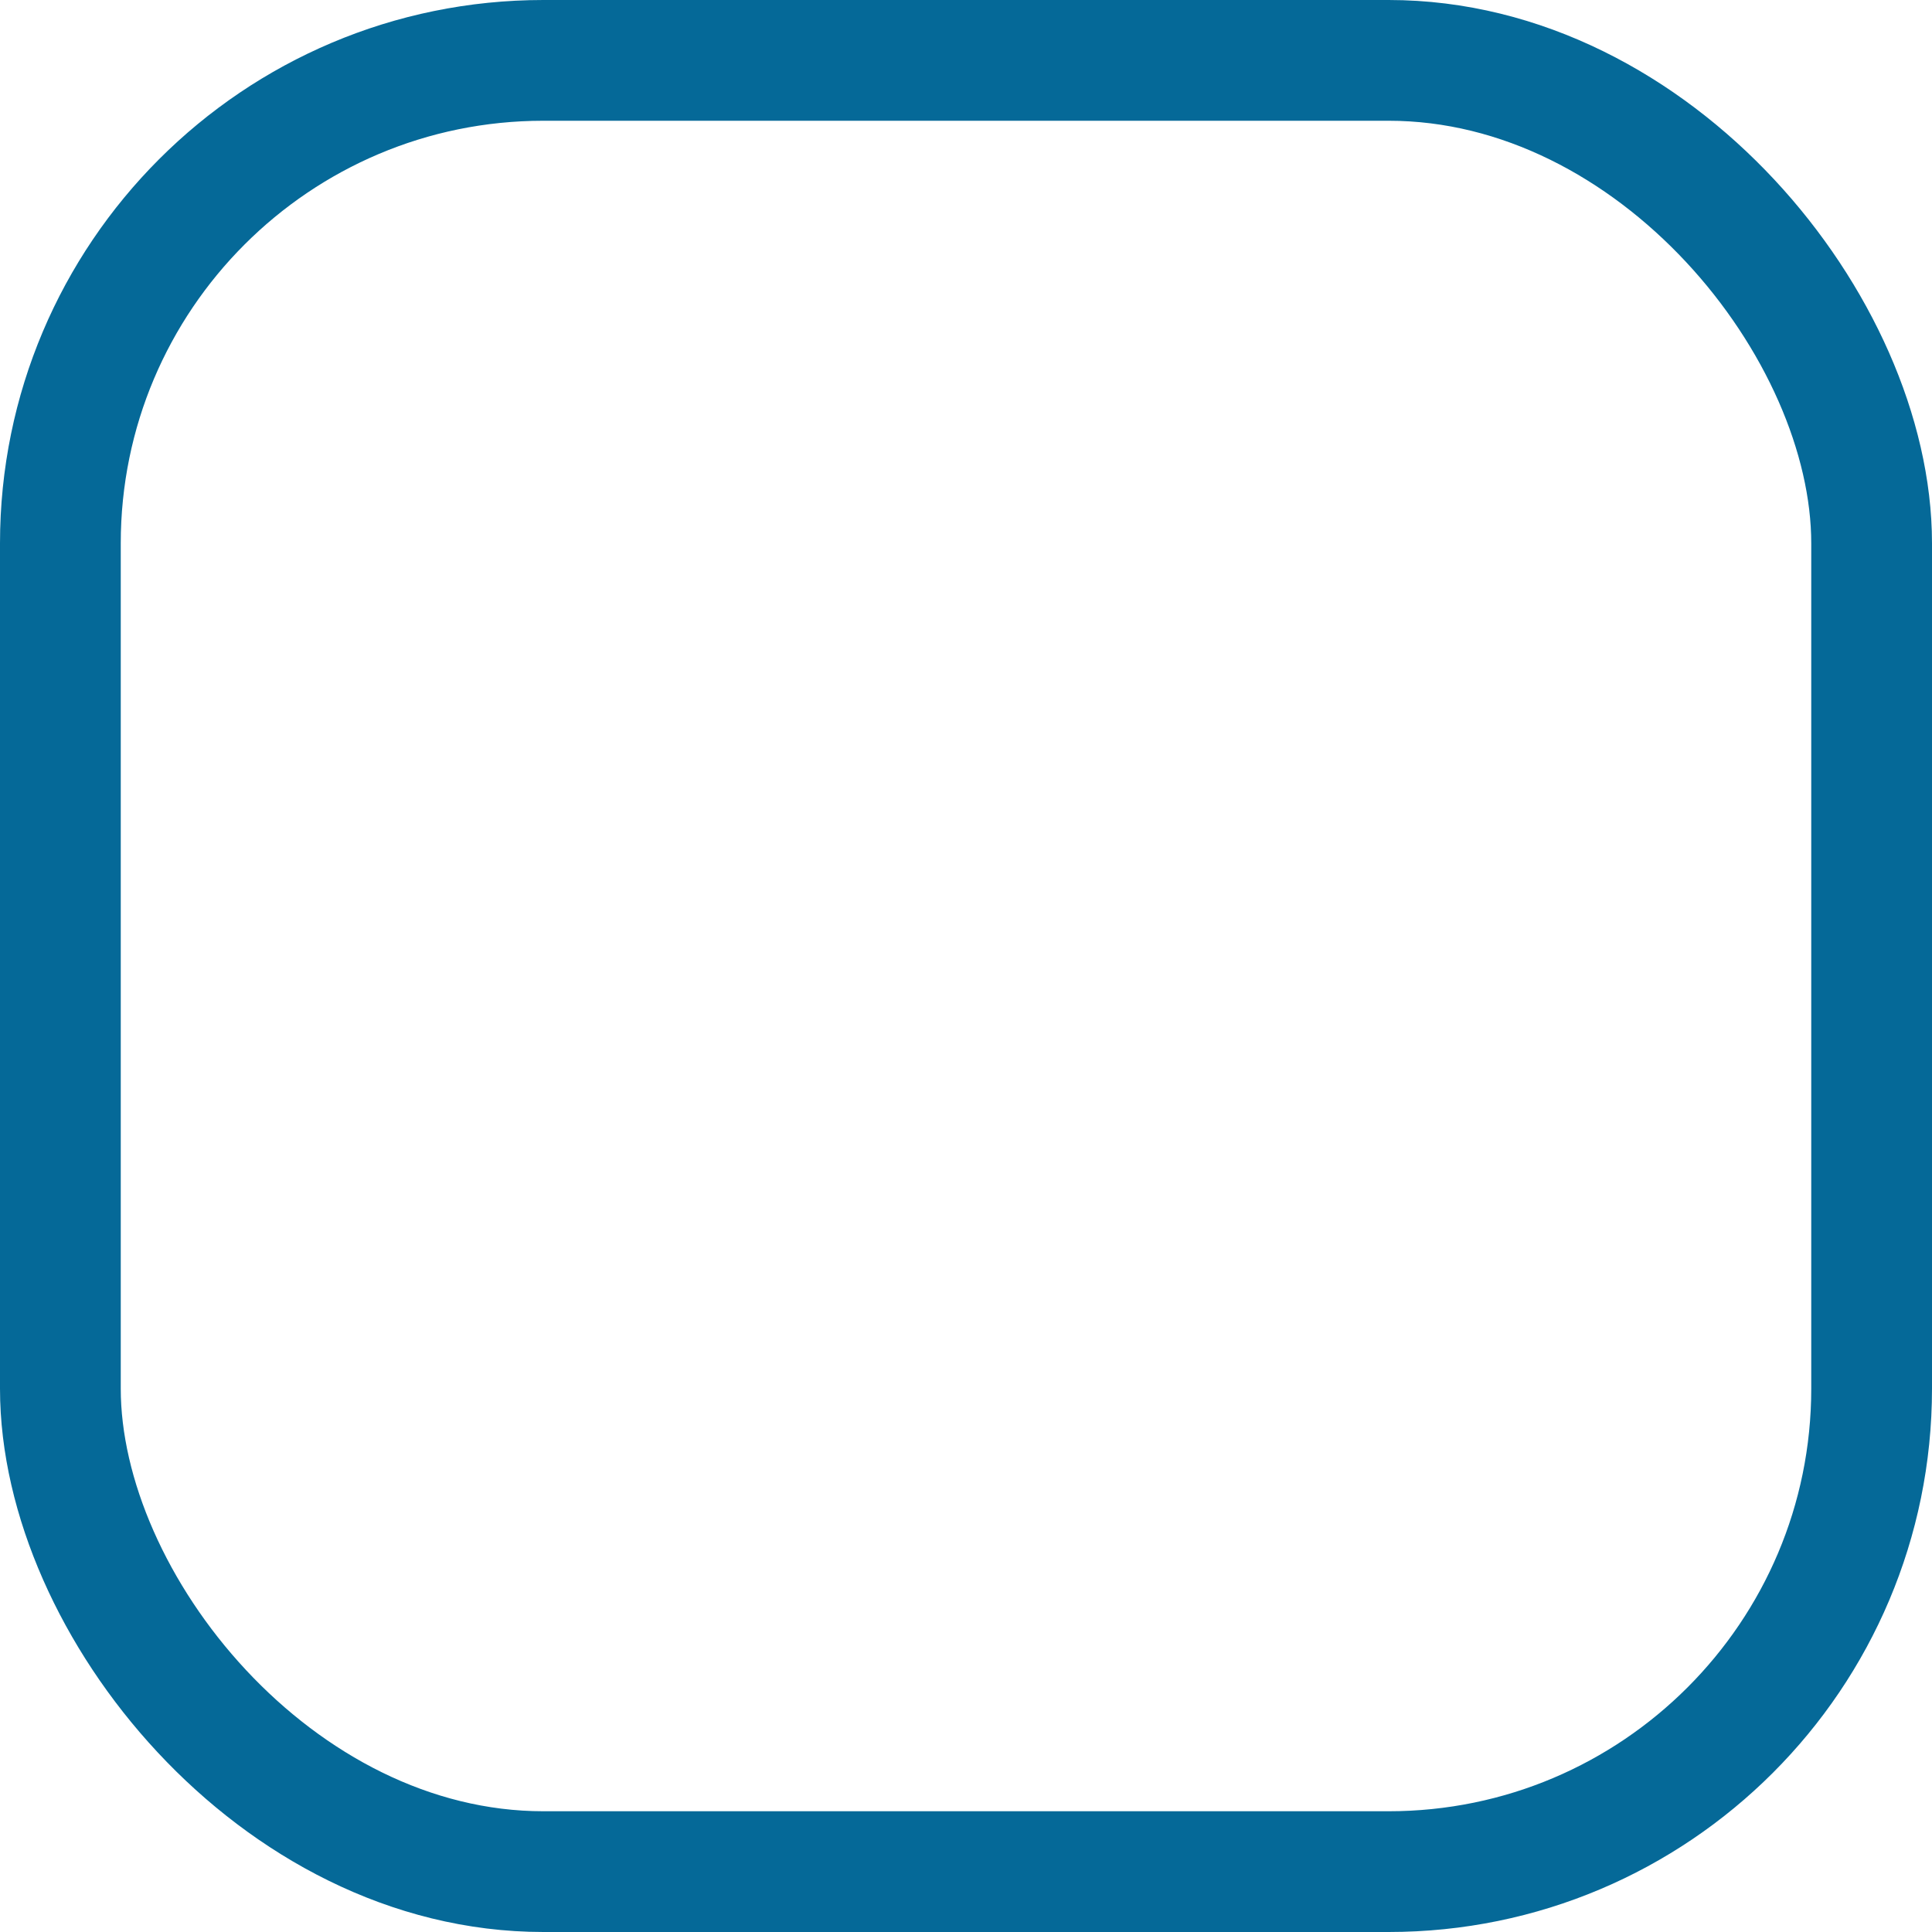 <?xml version="1.0" encoding="UTF-8"?>
<svg width="16px" height="16px" viewBox="0 0 16 16" version="1.1" xmlns="http://www.w3.org/2000/svg" xmlns:xlink="http://www.w3.org/1999/xlink">
    <!-- Generator: Sketch 57.1 (83088) - https://sketch.com -->
    <title>Checkbox</title>
    <desc>Created with Sketch.</desc>
    <g id="Symbols" stroke="none" stroke-width="1" fill="none" fill-rule="evenodd" fill-opacity="0">
        <g id="Checkbox/Text" transform="translate(0, -3)" fill="#FFFFFF" stroke="#056998">
            <g id="Checkbox" transform="translate(0, -1)">
                <g transform="translate(0, 4)">
                    <g>
                        <rect x="0.5" y="0.5" width="15" height="15" rx="4"></rect>
                    </g>
                </g>
            </g>
        </g>
    </g>
</svg>